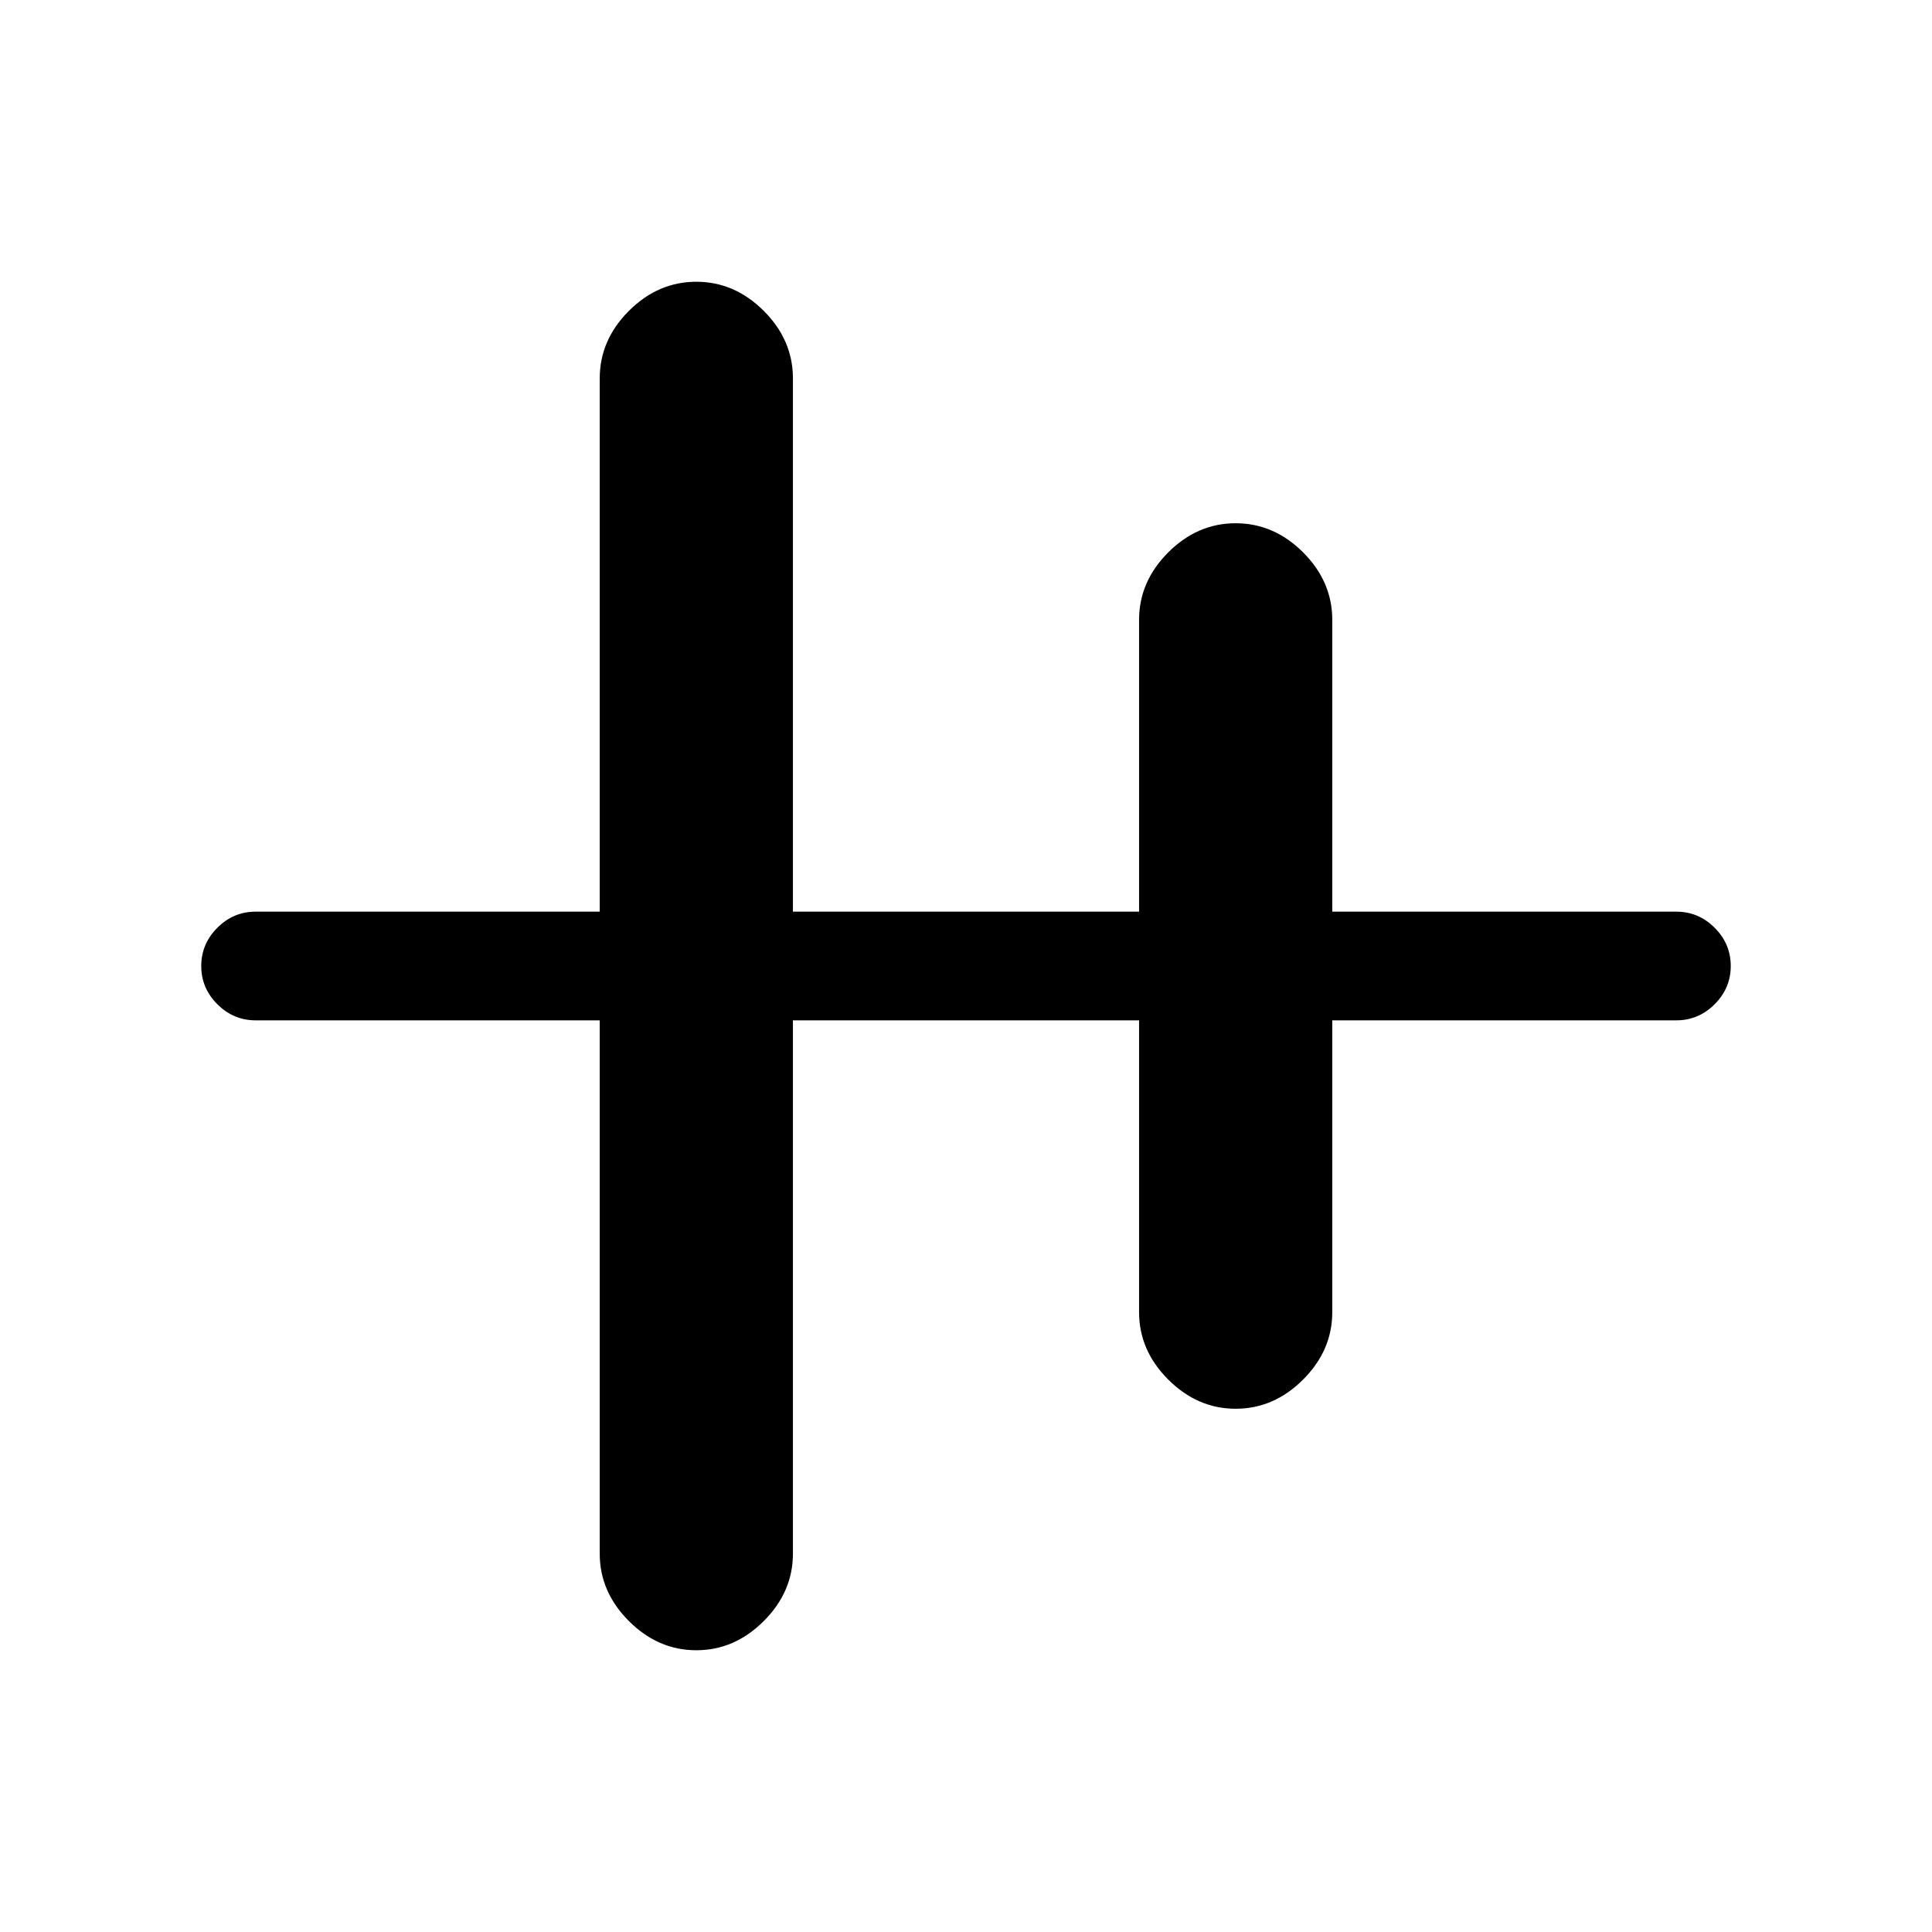 <svg xmlns="http://www.w3.org/2000/svg" height="24" width="24"><path d="M8.65 20.5q-.475 0-.838-.363-.362-.362-.362-.837v-6.625H3.175q-.275 0-.475-.2-.2-.2-.2-.475 0-.275.2-.475.2-.2.475-.2H7.45V4.7q0-.475.362-.838.363-.362.838-.362t.838.362q.362.363.362.838v6.625h4.3V7.7q0-.475.362-.838.363-.362.838-.362t.838.362q.362.363.362.838v3.625h4.275q.275 0 .475.2.2.2.2.475 0 .275-.2.475-.2.2-.475.2H16.55V16.3q0 .475-.362.837-.363.363-.838.363t-.838-.363q-.362-.362-.362-.837v-3.625h-4.3V19.3q0 .475-.362.837-.363.363-.838.363Z"/></svg>